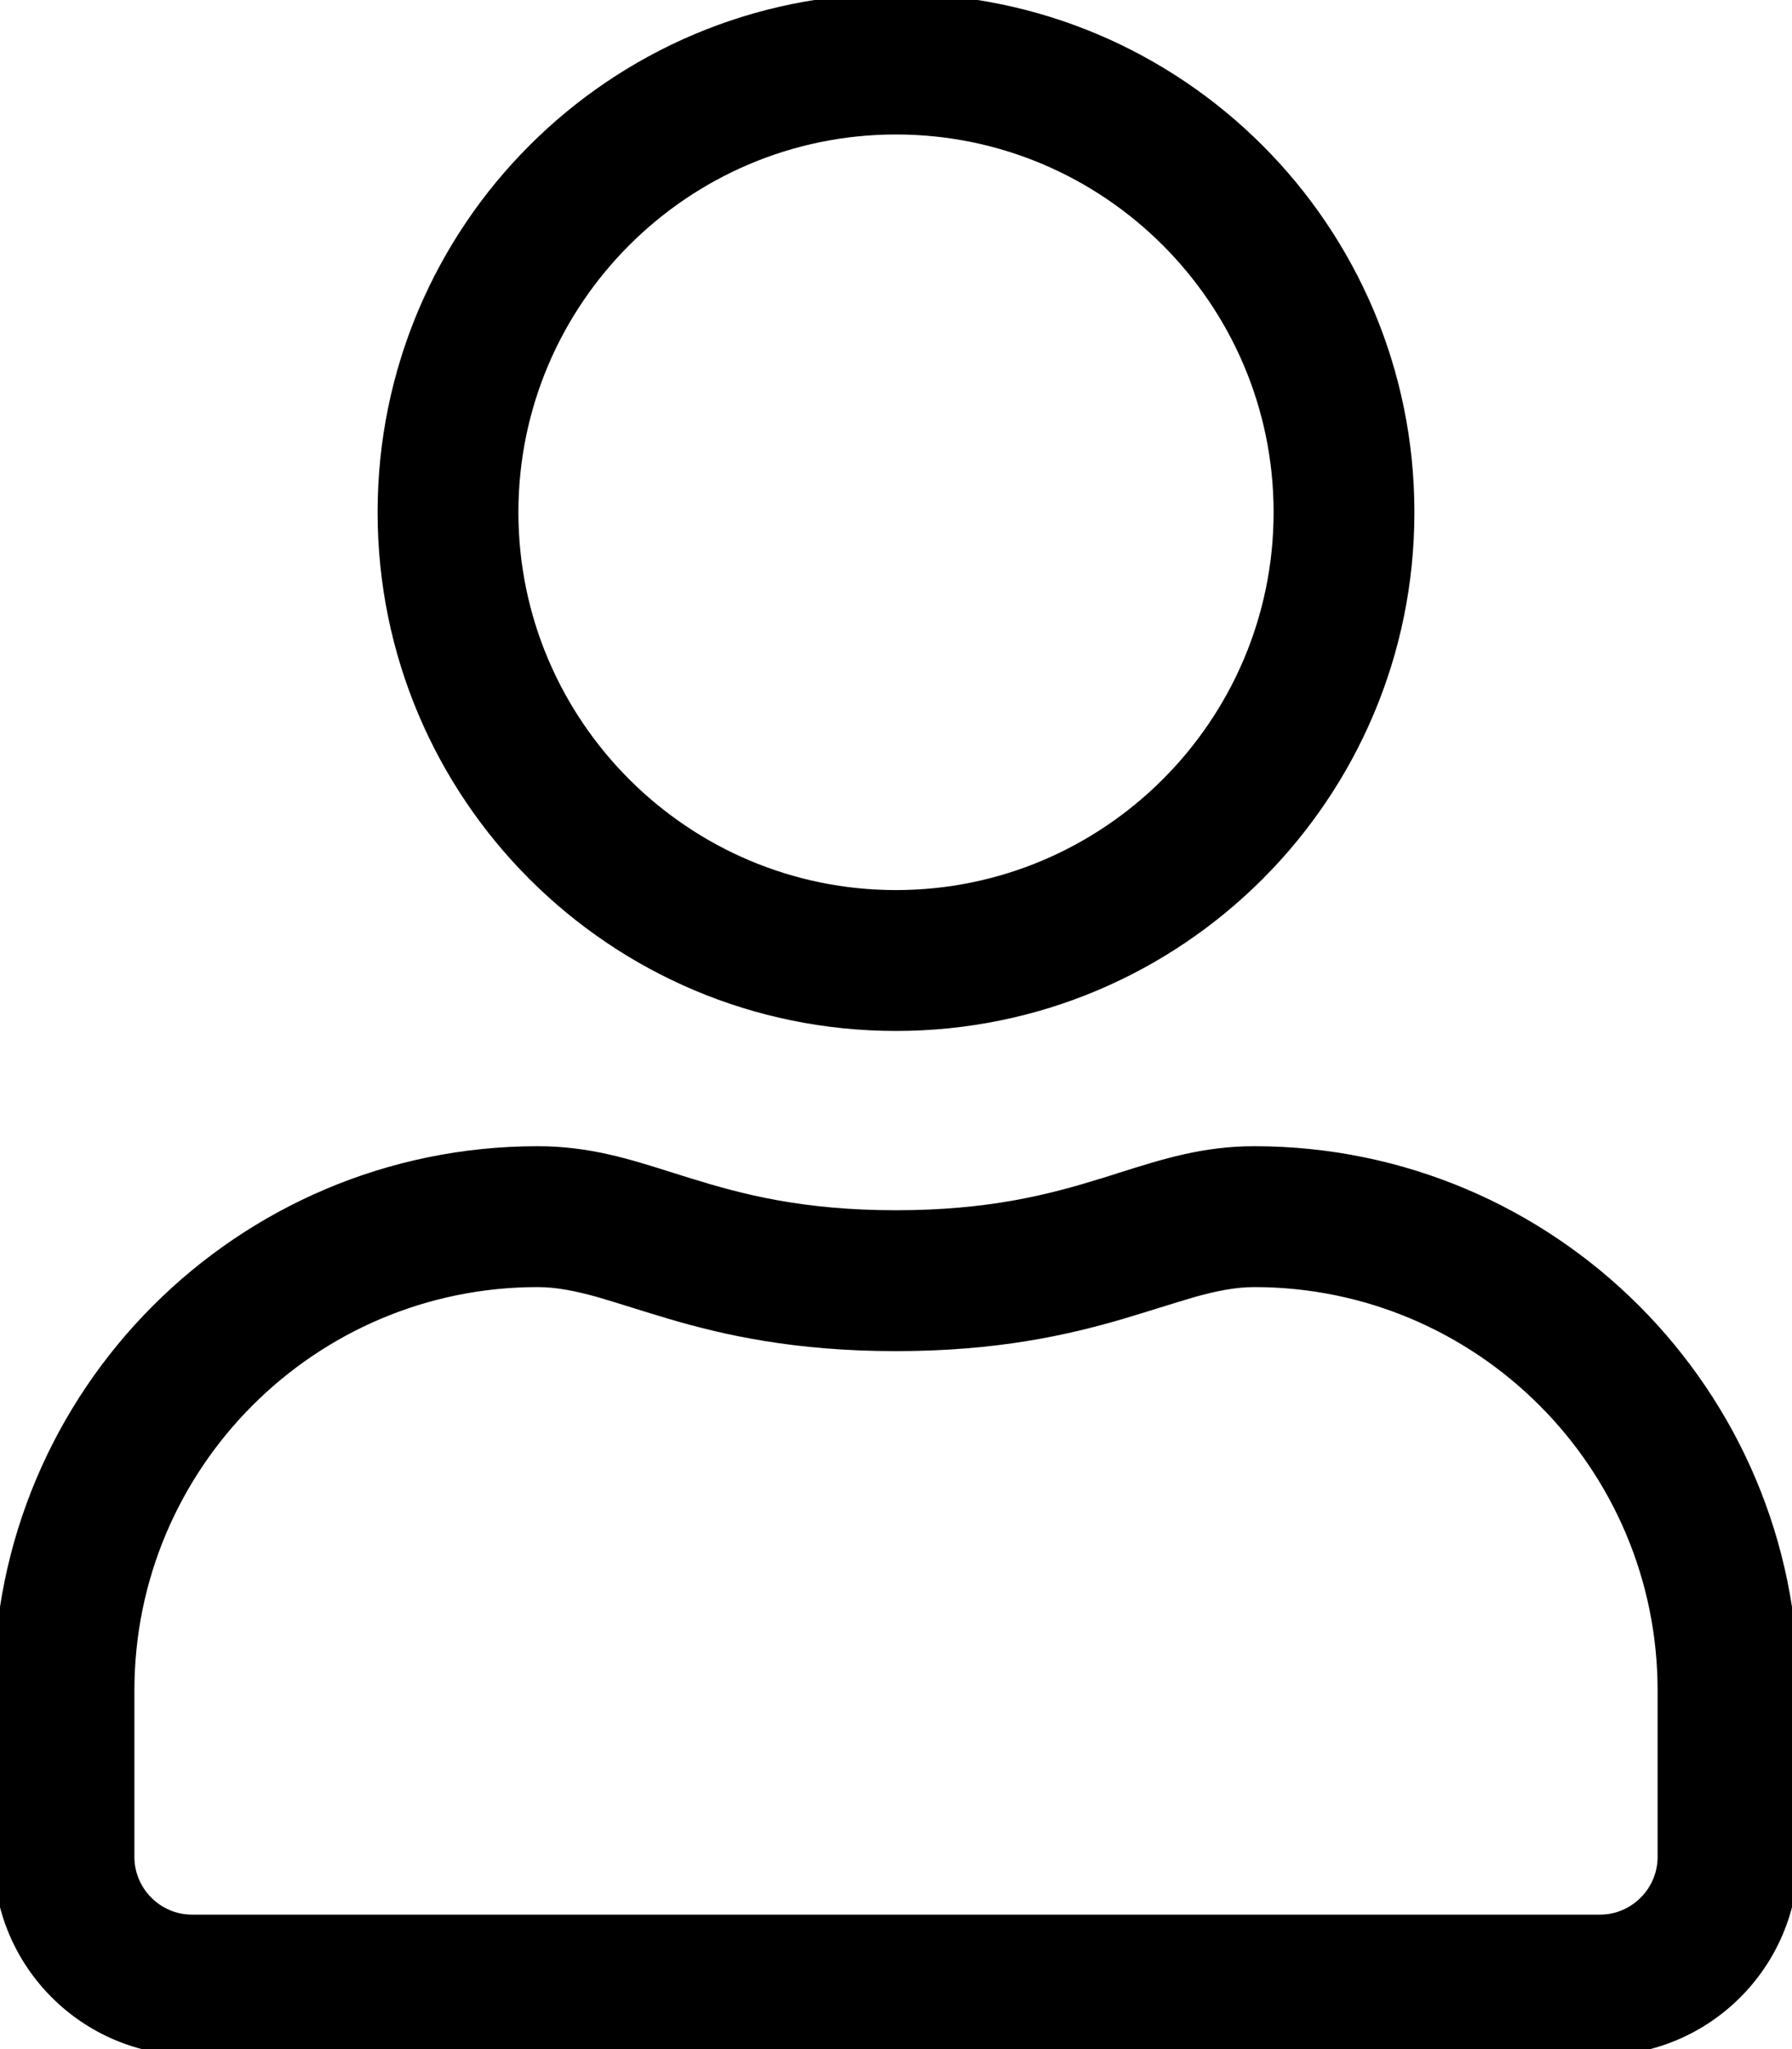 <svg width="14" height="16" viewBox="0 0 14 16" xmlns="http://www.w3.org/2000/svg">
  <path
    d="M9.8 8.95C9.399 8.95 9.087 9.049 8.747 9.156C8.699 9.172 8.65 9.187 8.601 9.202C8.2 9.326 7.729 9.45 7 9.45C6.271 9.45 5.801 9.326 5.4 9.202C5.351 9.187 5.303 9.172 5.256 9.157C4.915 9.049 4.603 8.95 4.2 8.95C1.854 8.95 -0.05 10.854 -0.05 13.2V14.5C-0.05 15.356 0.644 16.05 1.5 16.05H12.5C13.356 16.05 14.05 15.356 14.05 14.5V13.2C14.05 10.854 12.146 8.95 9.8 8.95ZM12.95 14.5C12.95 14.747 12.747 14.95 12.5 14.95H1.5C1.253 14.95 1.05 14.747 1.05 14.5V13.2C1.05 11.462 2.462 10.05 4.2 10.05C4.346 10.05 4.494 10.08 4.661 10.126C4.751 10.152 4.843 10.181 4.943 10.212C5.03 10.239 5.122 10.268 5.224 10.298C5.653 10.424 6.205 10.55 7 10.55C7.793 10.55 8.345 10.424 8.775 10.298C8.876 10.268 8.969 10.239 9.056 10.212C9.156 10.181 9.249 10.152 9.339 10.126C9.505 10.08 9.654 10.05 9.8 10.05C11.538 10.05 12.95 11.462 12.95 13.2V14.5ZM7 8.05C9.237 8.05 11.05 6.237 11.05 4C11.05 1.763 9.237 -0.05 7 -0.05C4.763 -0.05 2.95 1.763 2.95 4C2.95 6.237 4.763 8.05 7 8.05ZM7 1.05C8.626 1.05 9.95 2.374 9.95 4C9.95 5.626 8.626 6.95 7 6.95C5.374 6.95 4.05 5.626 4.05 4C4.05 2.374 5.374 1.05 7 1.05Z"/>
</svg>
